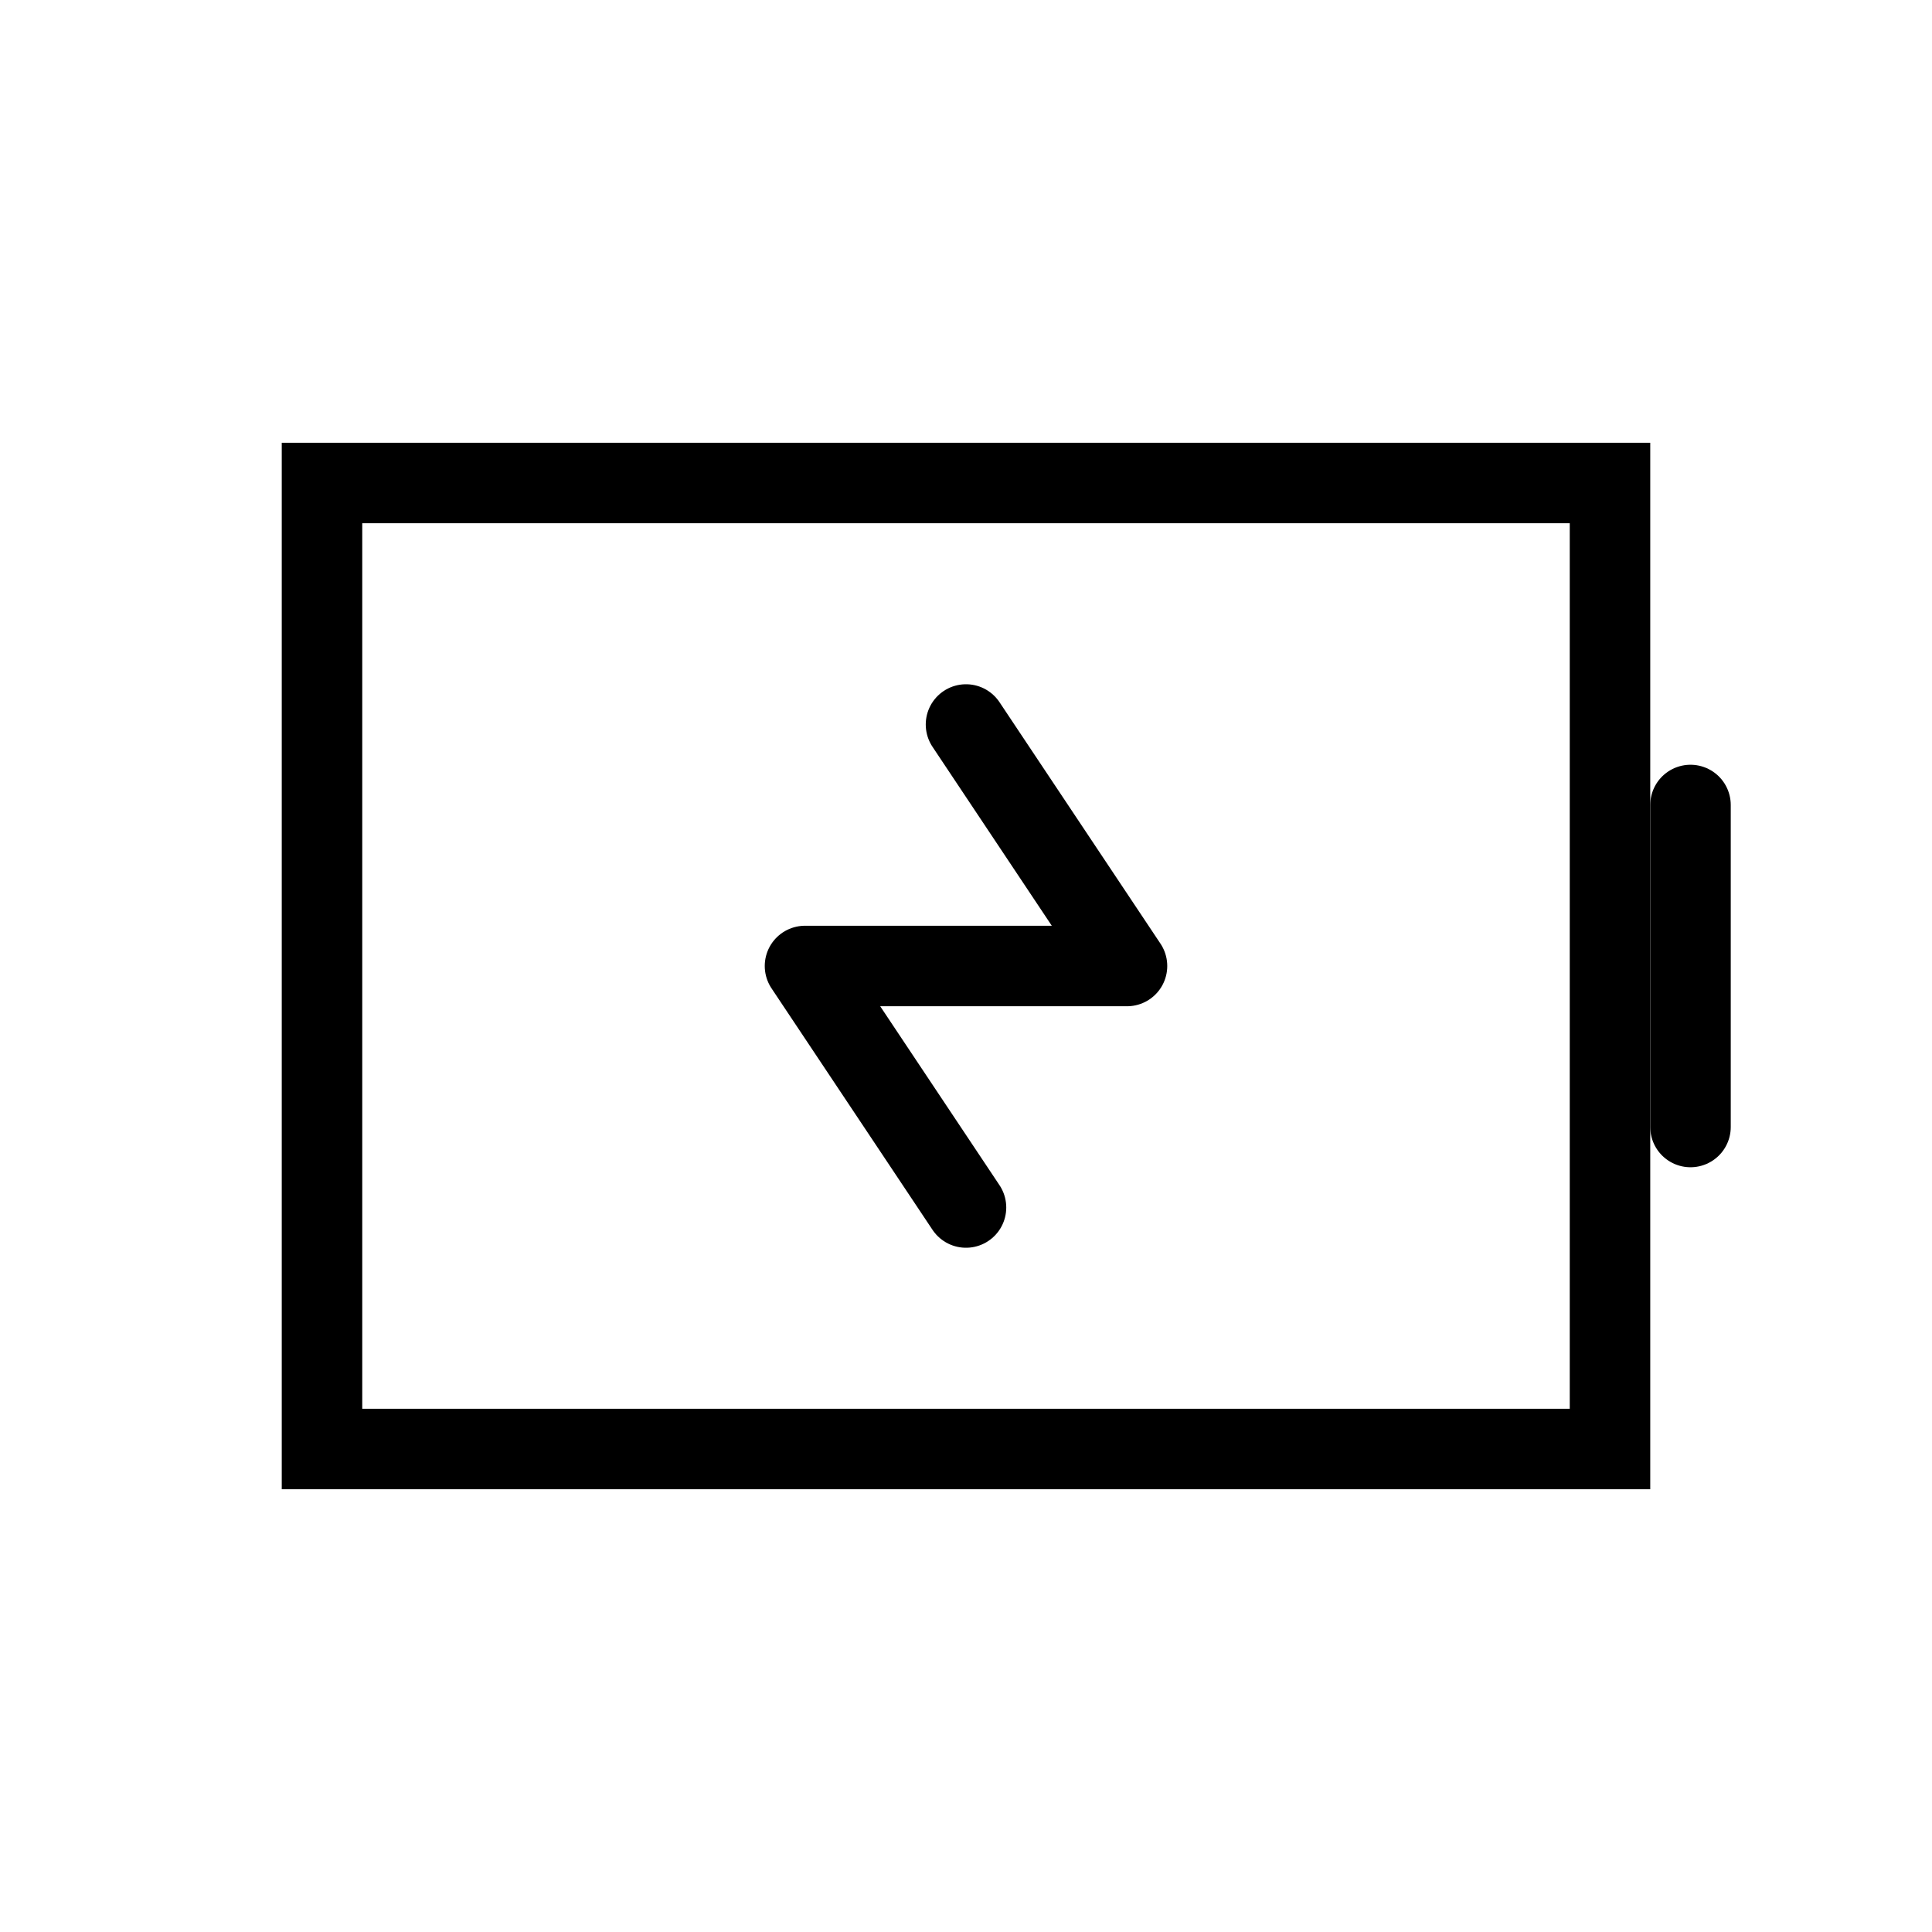 <svg width="48" height="48" viewBox="0 0 48 48" fill="none" xmlns="http://www.w3.org/2000/svg">
<path vector-effect="non-scaling-stroke" d="M42 28V20" stroke="currentColor" stroke-width="2" stroke-linecap="round"/>
<path vector-effect="non-scaling-stroke" fill-rule="evenodd" clip-rule="evenodd" d="M40 12L8 12L8 36L40 36L40 12Z" stroke="currentColor" stroke-width="2" stroke-linecap="round"/>
<path vector-effect="non-scaling-stroke" d="M24 18L28 24H20L24 30" stroke="currentColor" stroke-width="2" stroke-linecap="round" stroke-linejoin="round"/>
</svg>
